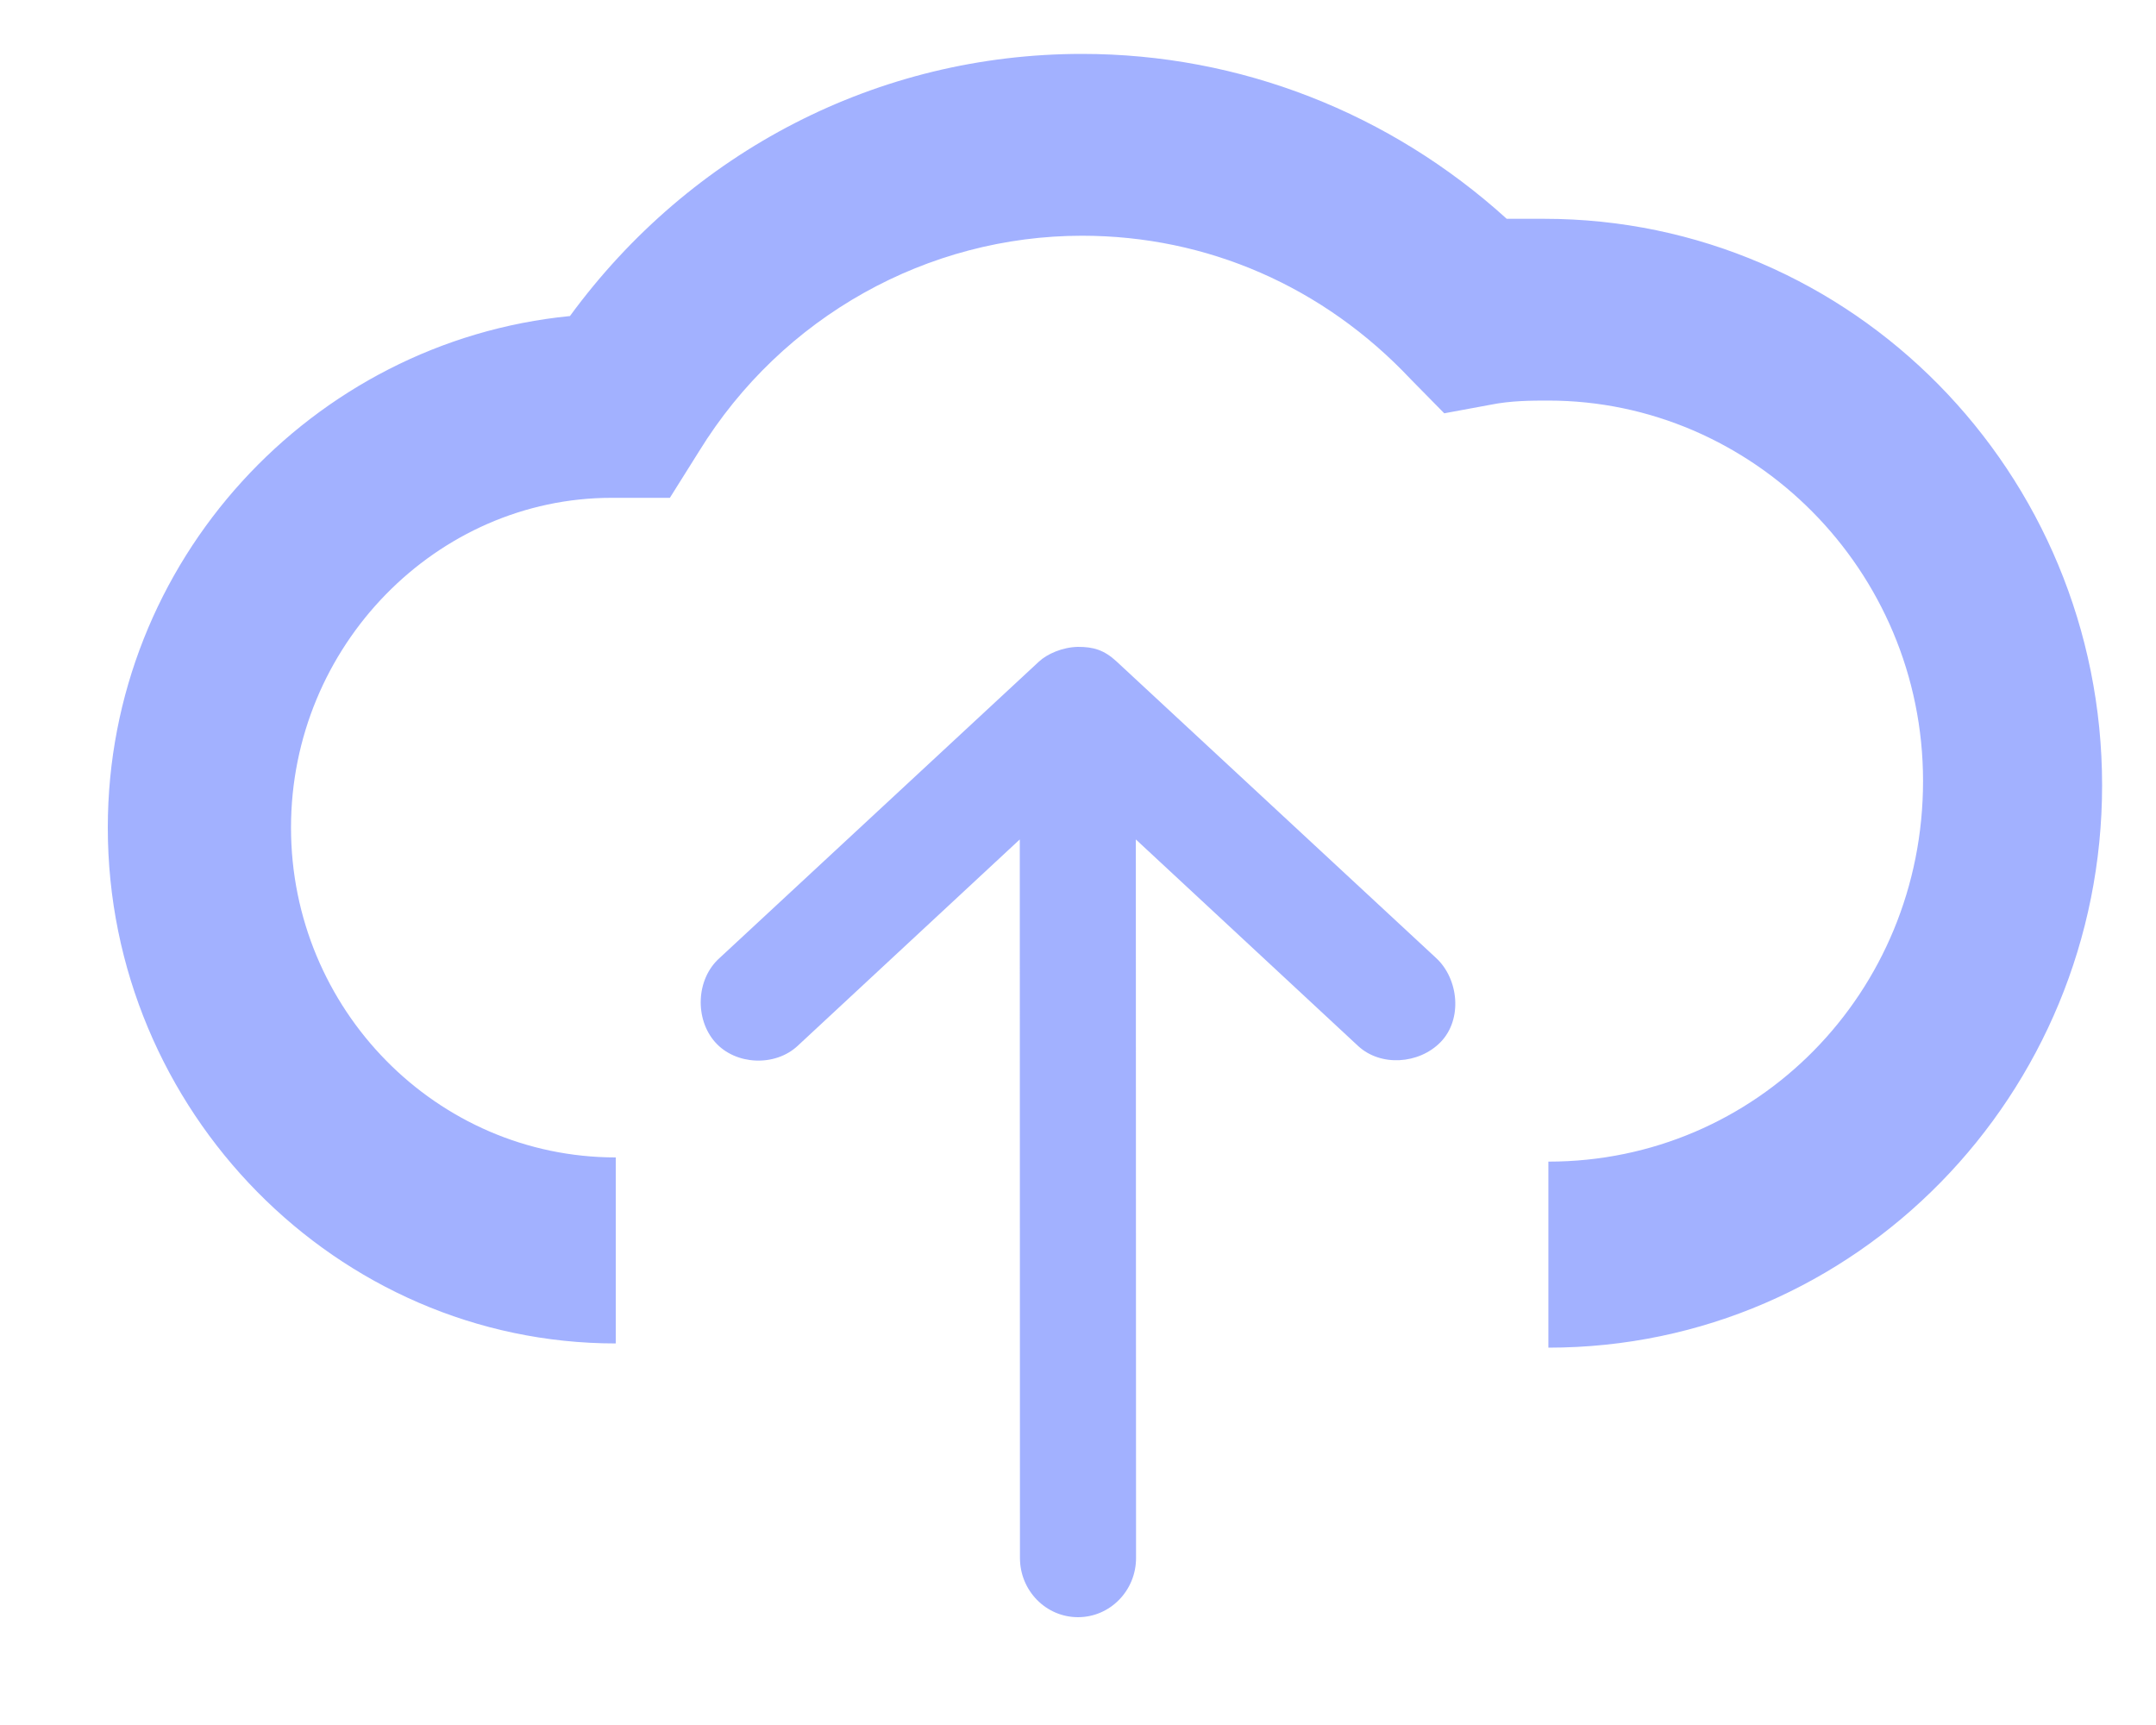 <?xml version="1.0" encoding="UTF-8"?>
<svg width="40px" height="32px" viewBox="0 0 40 32" version="1.1" xmlns="http://www.w3.org/2000/svg" xmlns:xlink="http://www.w3.org/1999/xlink">
    <!-- Generator: Sketch 50.2 (55047) - http://www.bohemiancoding.com/sketch -->
    <title>Group 16</title>
    <desc>Created with Sketch.</desc>
    <defs></defs>
    <g id="interface_html" stroke="none" stroke-width="1" fill="none" fill-rule="evenodd">
        <g id="interface_feedback_vacio" transform="translate(-622, -358)" fill="#A2B1FF">
            <g id="Group-16" transform="translate(622, 358)">
                <path d="M39,14.569 C39,8.765 34.365,4.059 28.649,4.059 C28.418,4.059 28.186,4.059 27.954,4.059 C25.791,2.098 23.01,1 20.075,1 C16.29,1 12.814,2.804 10.574,5.863 C5.785,6.333 2,10.412 2,15.353 C2,20.608 6.248,24.922 11.424,24.922 L11.424,21.471 C8.102,21.471 5.399,18.725 5.399,15.353 C5.399,11.98 8.102,9.235 11.347,9.235 L12.428,9.235 L12.969,8.373 C14.514,5.863 17.217,4.373 20.075,4.373 C22.392,4.373 24.555,5.314 26.177,7.039 L26.795,7.667 L27.645,7.51 C28.031,7.431 28.418,7.431 28.727,7.431 C32.511,7.431 35.678,10.569 35.678,14.49 C35.678,18.412 32.589,21.549 28.727,21.549 L28.727,25 C34.443,25 39,20.294 39,14.569 Z" id="Shape" fill-rule="nonzero"></path>
                <path d="M19.997,12 C20.282,11.999 20.483,12.054 20.72,12.275 L26.642,17.77 C27.063,18.156 27.14,18.909 26.726,19.333 C26.326,19.742 25.613,19.791 25.195,19.402 L21.073,15.572 L21.077,28.901 C21.077,29.508 20.595,30 20,30 C19.405,30 18.923,29.508 18.923,28.901 L18.92,15.572 L14.798,19.402 C14.381,19.791 13.647,19.761 13.268,19.333 C12.888,18.905 12.909,18.163 13.352,17.77 L19.273,12.275 C19.427,12.131 19.709,12.006 19.997,12 Z" id="Path-Copy"></path>
            </g>
        </g>
    </g>
</svg>
